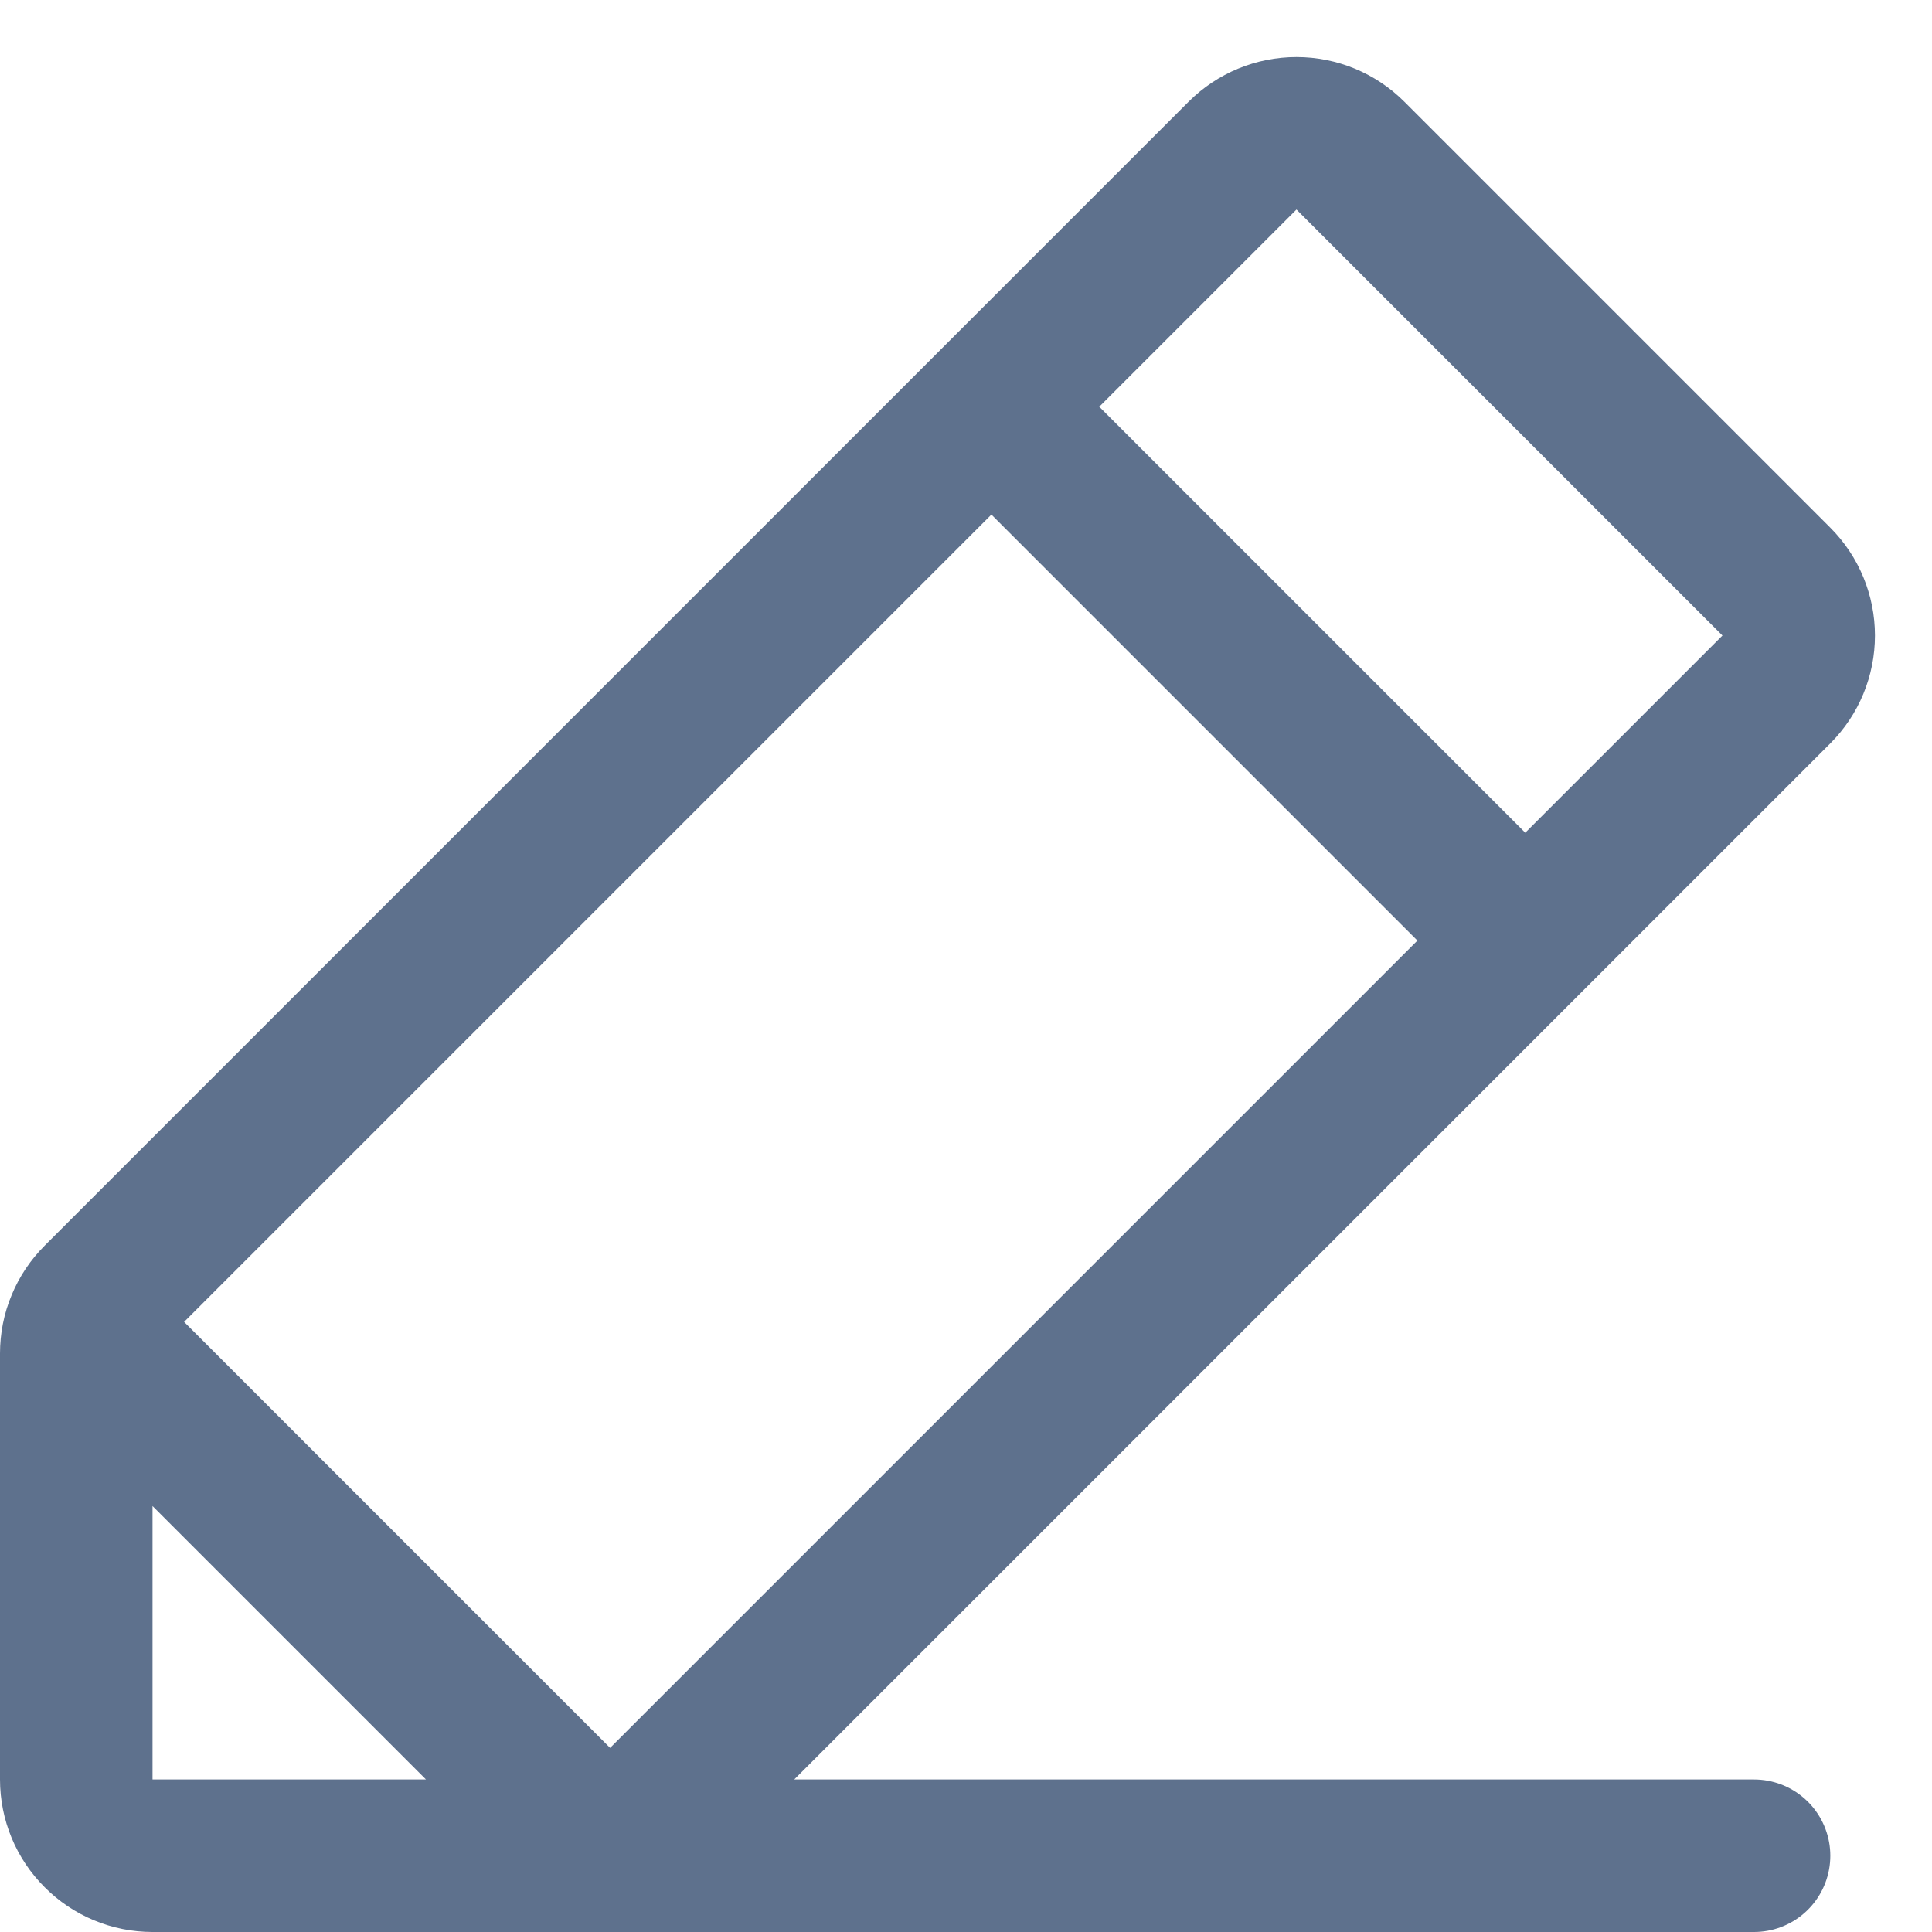 <svg width="19" height="19" viewBox="0 0 19 19" fill="none" xmlns="http://www.w3.org/2000/svg">
<path d="M6 18.25H1.5C1.301 18.25 1.11 18.171 0.97 18.03C0.829 17.89 0.75 17.699 0.75 17.5V13.31C0.75 13.212 0.769 13.114 0.807 13.024C0.845 12.932 0.9 12.85 0.97 12.78L12.22 1.53C12.36 1.39 12.551 1.311 12.75 1.311C12.949 1.311 13.14 1.39 13.28 1.53L17.47 5.72C17.61 5.86 17.689 6.051 17.689 6.25C17.689 6.449 17.61 6.64 17.47 6.78L6 18.25ZM6 18.25H17.25M6 18.25L0.798 13.048M9.75 4L15 9.25" stroke="#5E718D" stroke-width="1.5" stroke-linecap="round" stroke-linejoin="round"/>
</svg>
